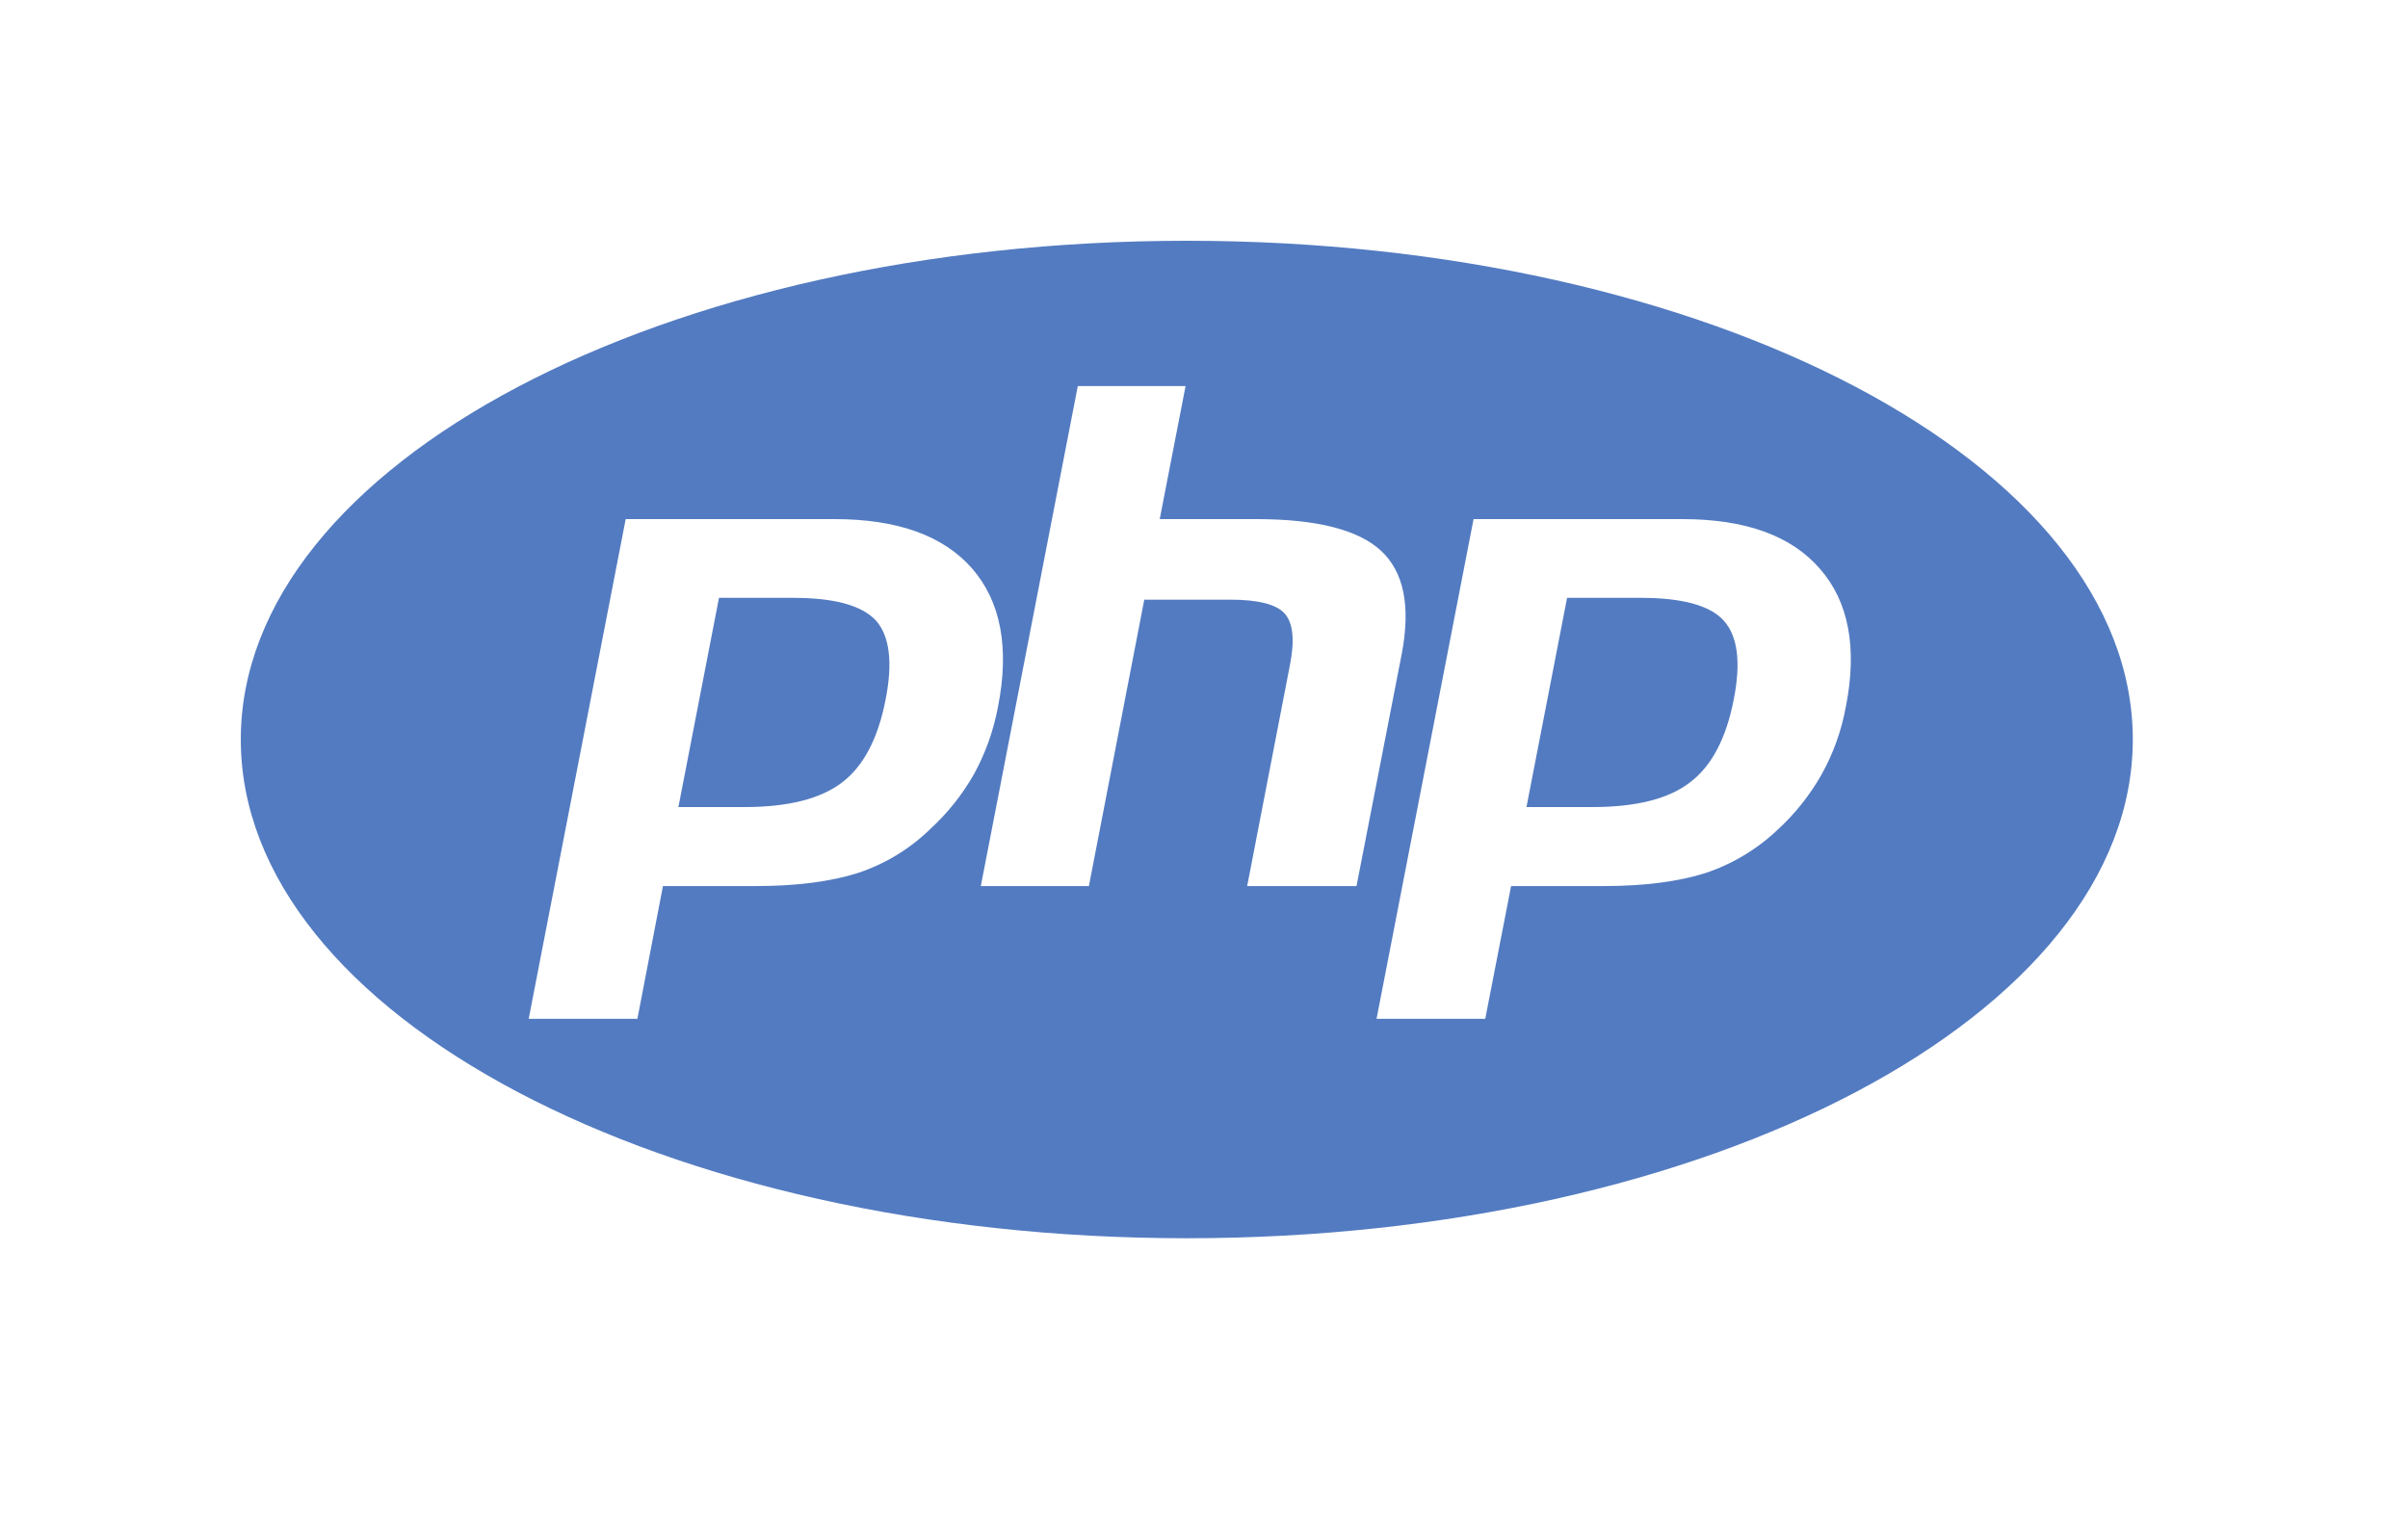 <svg width="70" height="44" viewBox="0 0 70 44" fill="none" xmlns="http://www.w3.org/2000/svg">
<g filter="url(#filter0_ddii_518_103)">
<path d="M23.069 17.381H20.901L19.721 23.464H21.645C22.916 23.464 23.864 23.223 24.492 22.739C25.109 22.263 25.53 21.455 25.745 20.334C25.958 19.257 25.86 18.494 25.468 18.046C25.064 17.606 24.267 17.382 23.069 17.382V17.381ZM34.5 7C19.308 7 7 13.497 7 21.5C7 29.503 19.308 36 34.5 36C49.692 36 62 29.503 62 21.5C62 13.497 49.692 7 34.5 7ZM27.025 24.12C26.43 24.694 25.714 25.125 24.93 25.383C24.16 25.626 23.177 25.761 21.986 25.761H19.272L18.529 29.62H15.369L18.189 15.092H24.258C26.085 15.092 27.419 15.568 28.259 16.528C29.093 17.487 29.352 18.835 29.01 20.558C28.882 21.24 28.647 21.898 28.314 22.506C27.971 23.109 27.536 23.654 27.023 24.12H27.025ZM36.255 25.761L37.499 19.329C37.642 18.6 37.589 18.101 37.336 17.828C37.095 17.568 36.566 17.434 35.762 17.434H33.264L31.654 25.761H28.512L31.331 11.225H34.464L33.713 15.092H36.506C38.271 15.092 39.477 15.398 40.141 16.007C40.813 16.628 41.009 17.622 40.751 18.997L39.433 25.762L36.255 25.761ZM53.656 20.558C53.531 21.241 53.296 21.899 52.959 22.506C52.62 23.108 52.188 23.653 51.679 24.12C51.078 24.691 50.36 25.122 49.575 25.383C48.805 25.626 47.82 25.761 46.631 25.761H43.927L43.176 29.62H40.016L42.836 15.092H48.905C50.732 15.092 52.066 15.568 52.906 16.538C53.74 17.489 53.999 18.835 53.657 20.558H53.656ZM47.714 17.381H45.555L44.374 23.464H46.291C47.569 23.464 48.518 23.223 49.137 22.739C49.763 22.263 50.184 21.455 50.4 20.334C50.613 19.257 50.515 18.494 50.111 18.046C49.719 17.606 48.913 17.382 47.714 17.382V17.381Z" fill="#537BC1"/>
</g>
<defs>
<filter id="filter0_ddii_518_103" x="0" y="0" width="70" height="44" filterUnits="userSpaceOnUse" color-interpolation-filters="sRGB">
<feFlood flood-opacity="0" result="BackgroundImageFix"/>
<feColorMatrix in="SourceAlpha" type="matrix" values="0 0 0 0 0 0 0 0 0 0 0 0 0 0 0 0 0 0 127 0" result="hardAlpha"/>
<feOffset dx="3" dy="3"/>
<feGaussianBlur stdDeviation="2.5"/>
<feComposite in2="hardAlpha" operator="out"/>
<feColorMatrix type="matrix" values="0 0 0 0 0 0 0 0 0 0 0 0 0 0 0 0 0 0 0.25 0"/>
<feBlend mode="normal" in2="BackgroundImageFix" result="effect1_dropShadow_518_103"/>
<feColorMatrix in="SourceAlpha" type="matrix" values="0 0 0 0 0 0 0 0 0 0 0 0 0 0 0 0 0 0 127 0" result="hardAlpha"/>
<feOffset dx="-3" dy="-3"/>
<feGaussianBlur stdDeviation="2"/>
<feComposite in2="hardAlpha" operator="out"/>
<feColorMatrix type="matrix" values="0 0 0 0 1 0 0 0 0 1 0 0 0 0 1 0 0 0 0.9 0"/>
<feBlend mode="normal" in2="effect1_dropShadow_518_103" result="effect2_dropShadow_518_103"/>
<feBlend mode="normal" in="SourceGraphic" in2="effect2_dropShadow_518_103" result="shape"/>
<feColorMatrix in="SourceAlpha" type="matrix" values="0 0 0 0 0 0 0 0 0 0 0 0 0 0 0 0 0 0 127 0" result="hardAlpha"/>
<feOffset dx="3" dy="3"/>
<feGaussianBlur stdDeviation="1.5"/>
<feComposite in2="hardAlpha" operator="arithmetic" k2="-1" k3="1"/>
<feColorMatrix type="matrix" values="0 0 0 0 1 0 0 0 0 1 0 0 0 0 1 0 0 0 0.2 0"/>
<feBlend mode="normal" in2="shape" result="effect3_innerShadow_518_103"/>
<feColorMatrix in="SourceAlpha" type="matrix" values="0 0 0 0 0 0 0 0 0 0 0 0 0 0 0 0 0 0 127 0" result="hardAlpha"/>
<feOffset dx="-3" dy="-3"/>
<feGaussianBlur stdDeviation="1.5"/>
<feComposite in2="hardAlpha" operator="arithmetic" k2="-1" k3="1"/>
<feColorMatrix type="matrix" values="0 0 0 0 0 0 0 0 0 0 0 0 0 0 0 0 0 0 0.2 0"/>
<feBlend mode="normal" in2="effect3_innerShadow_518_103" result="effect4_innerShadow_518_103"/>
</filter>
</defs>
</svg>
